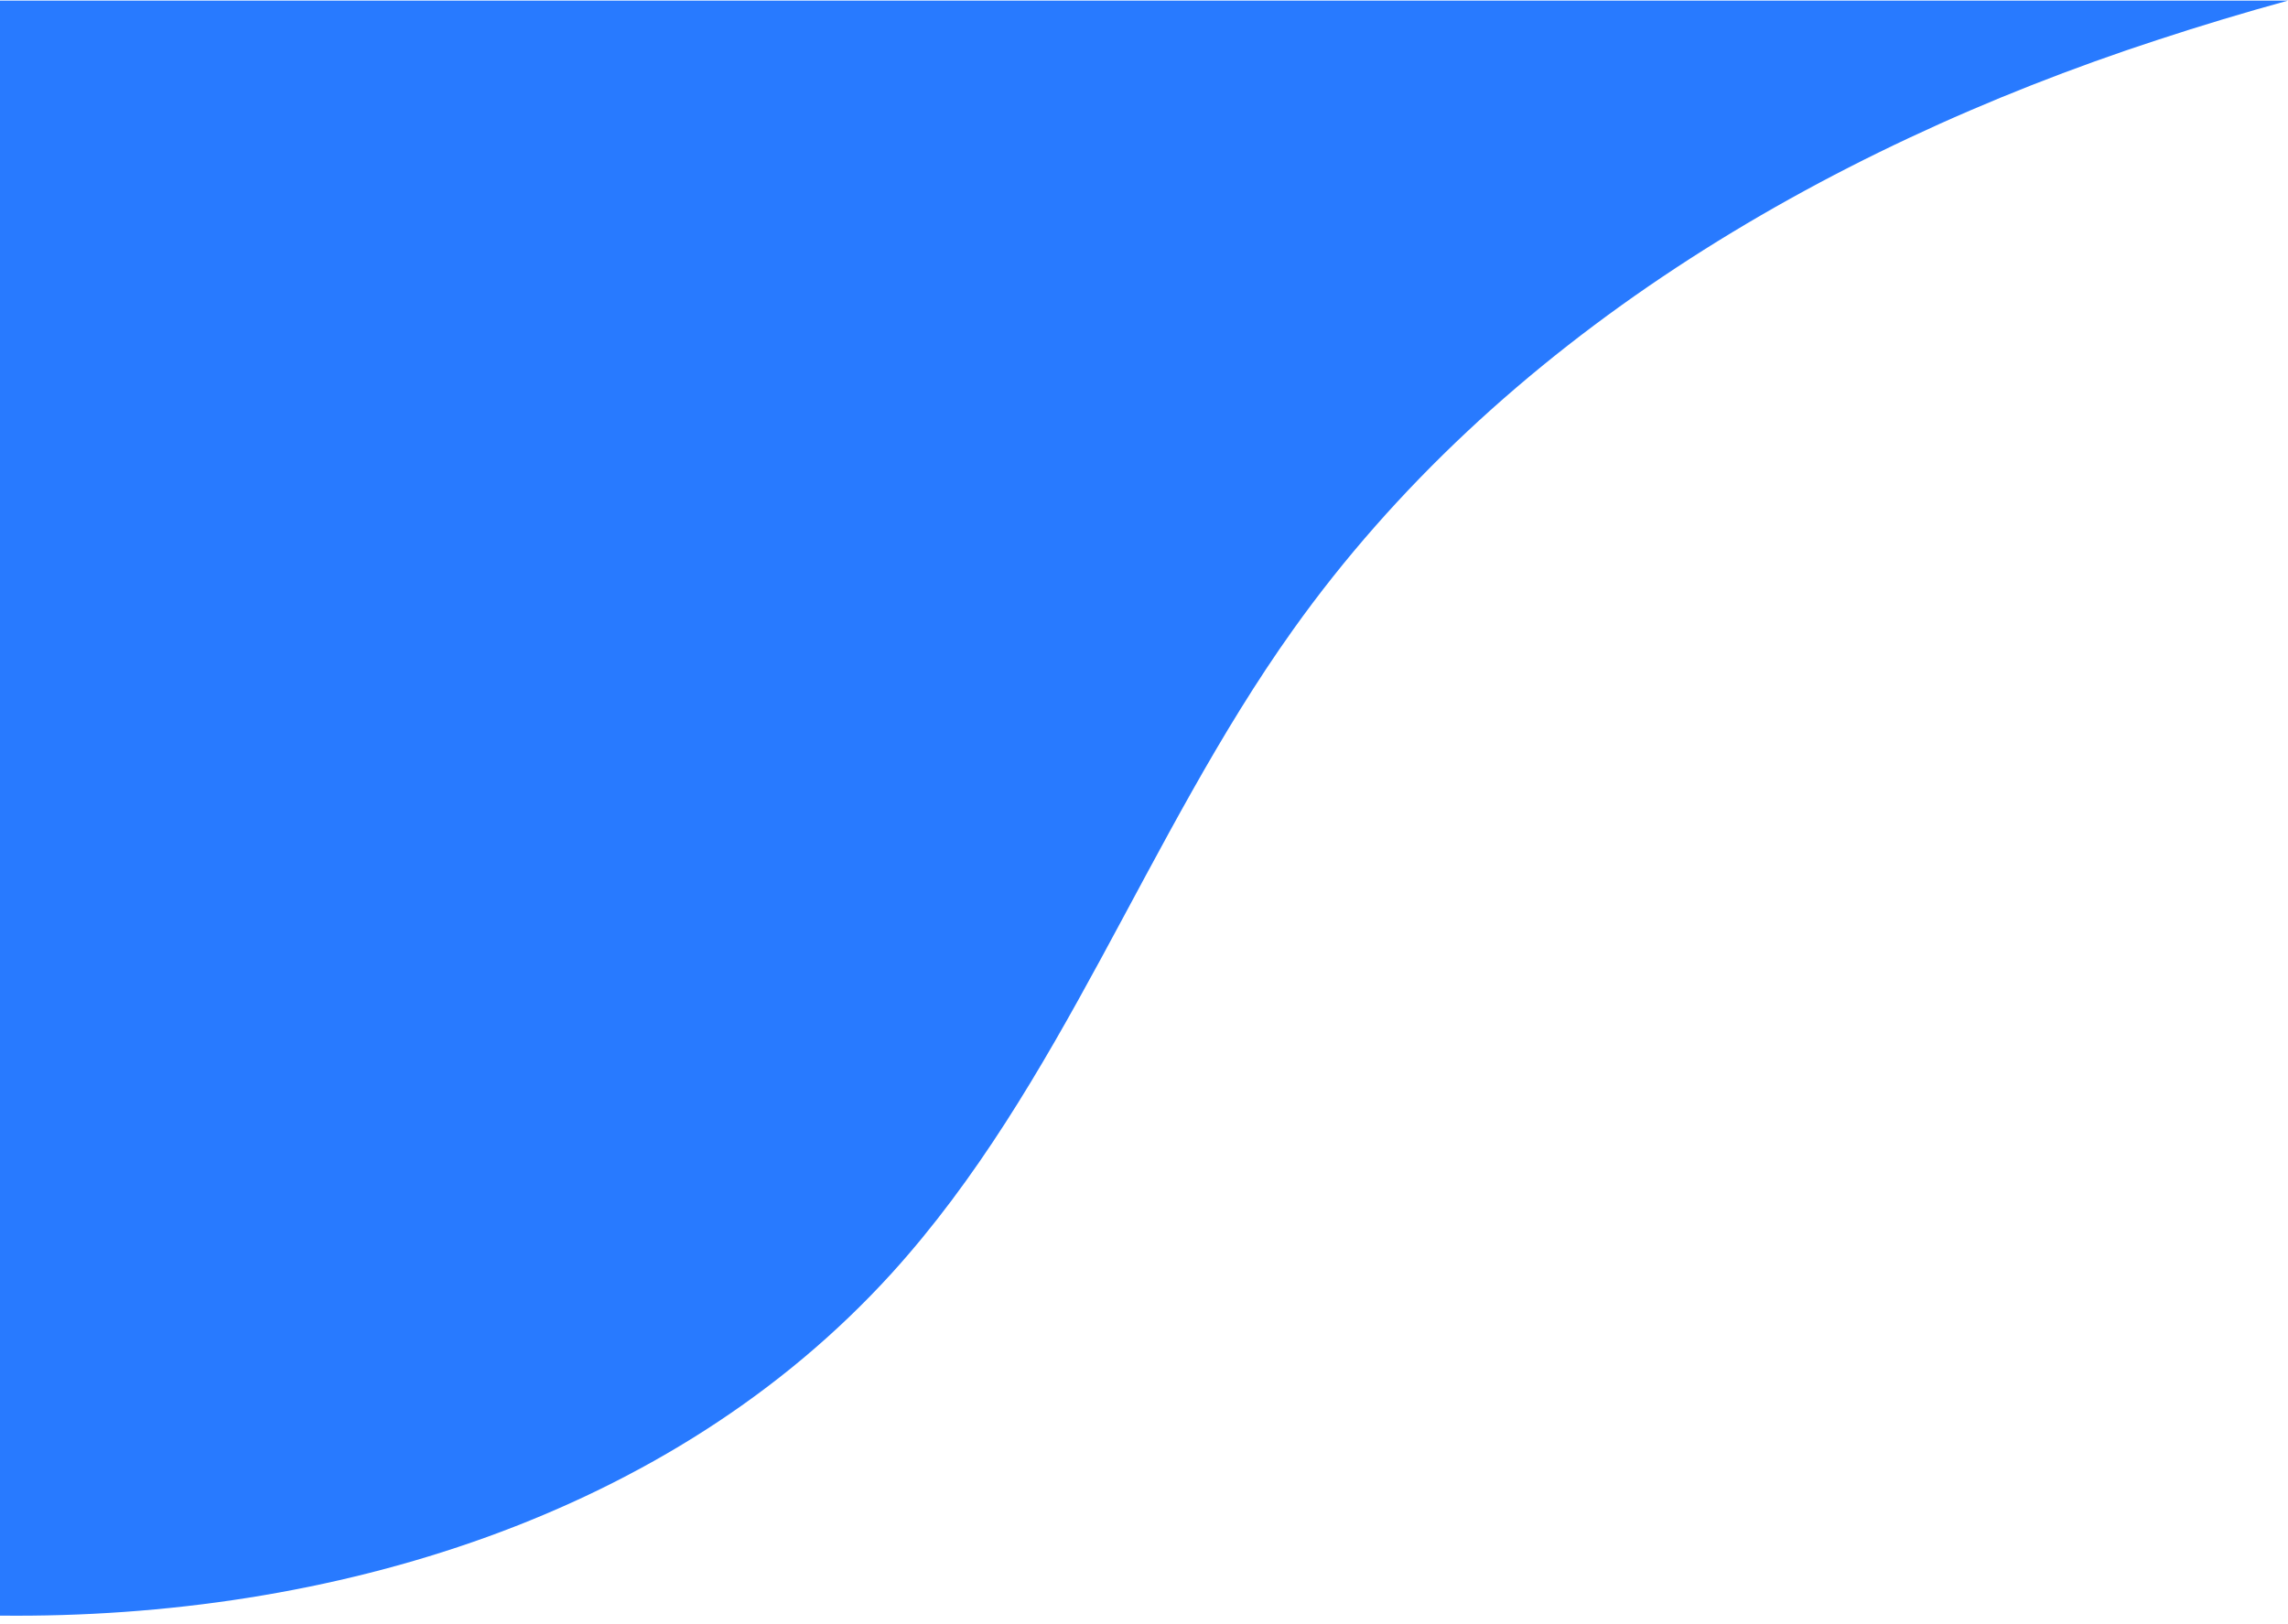 <svg width="262" height="186" viewBox="0 0 262 186" fill="none" xmlns="http://www.w3.org/2000/svg">
<path d="M148.06 72.148C131.206 95.785 121.613 124.356 102.087 145.87C76.805 173.687 37.889 185.471 0 185.06V0.07H262C256.998 1.441 251.997 2.948 246.995 4.592C208.422 17.199 171.629 39.055 148.06 72.148Z" fill="#287AFF"/>
</svg>

